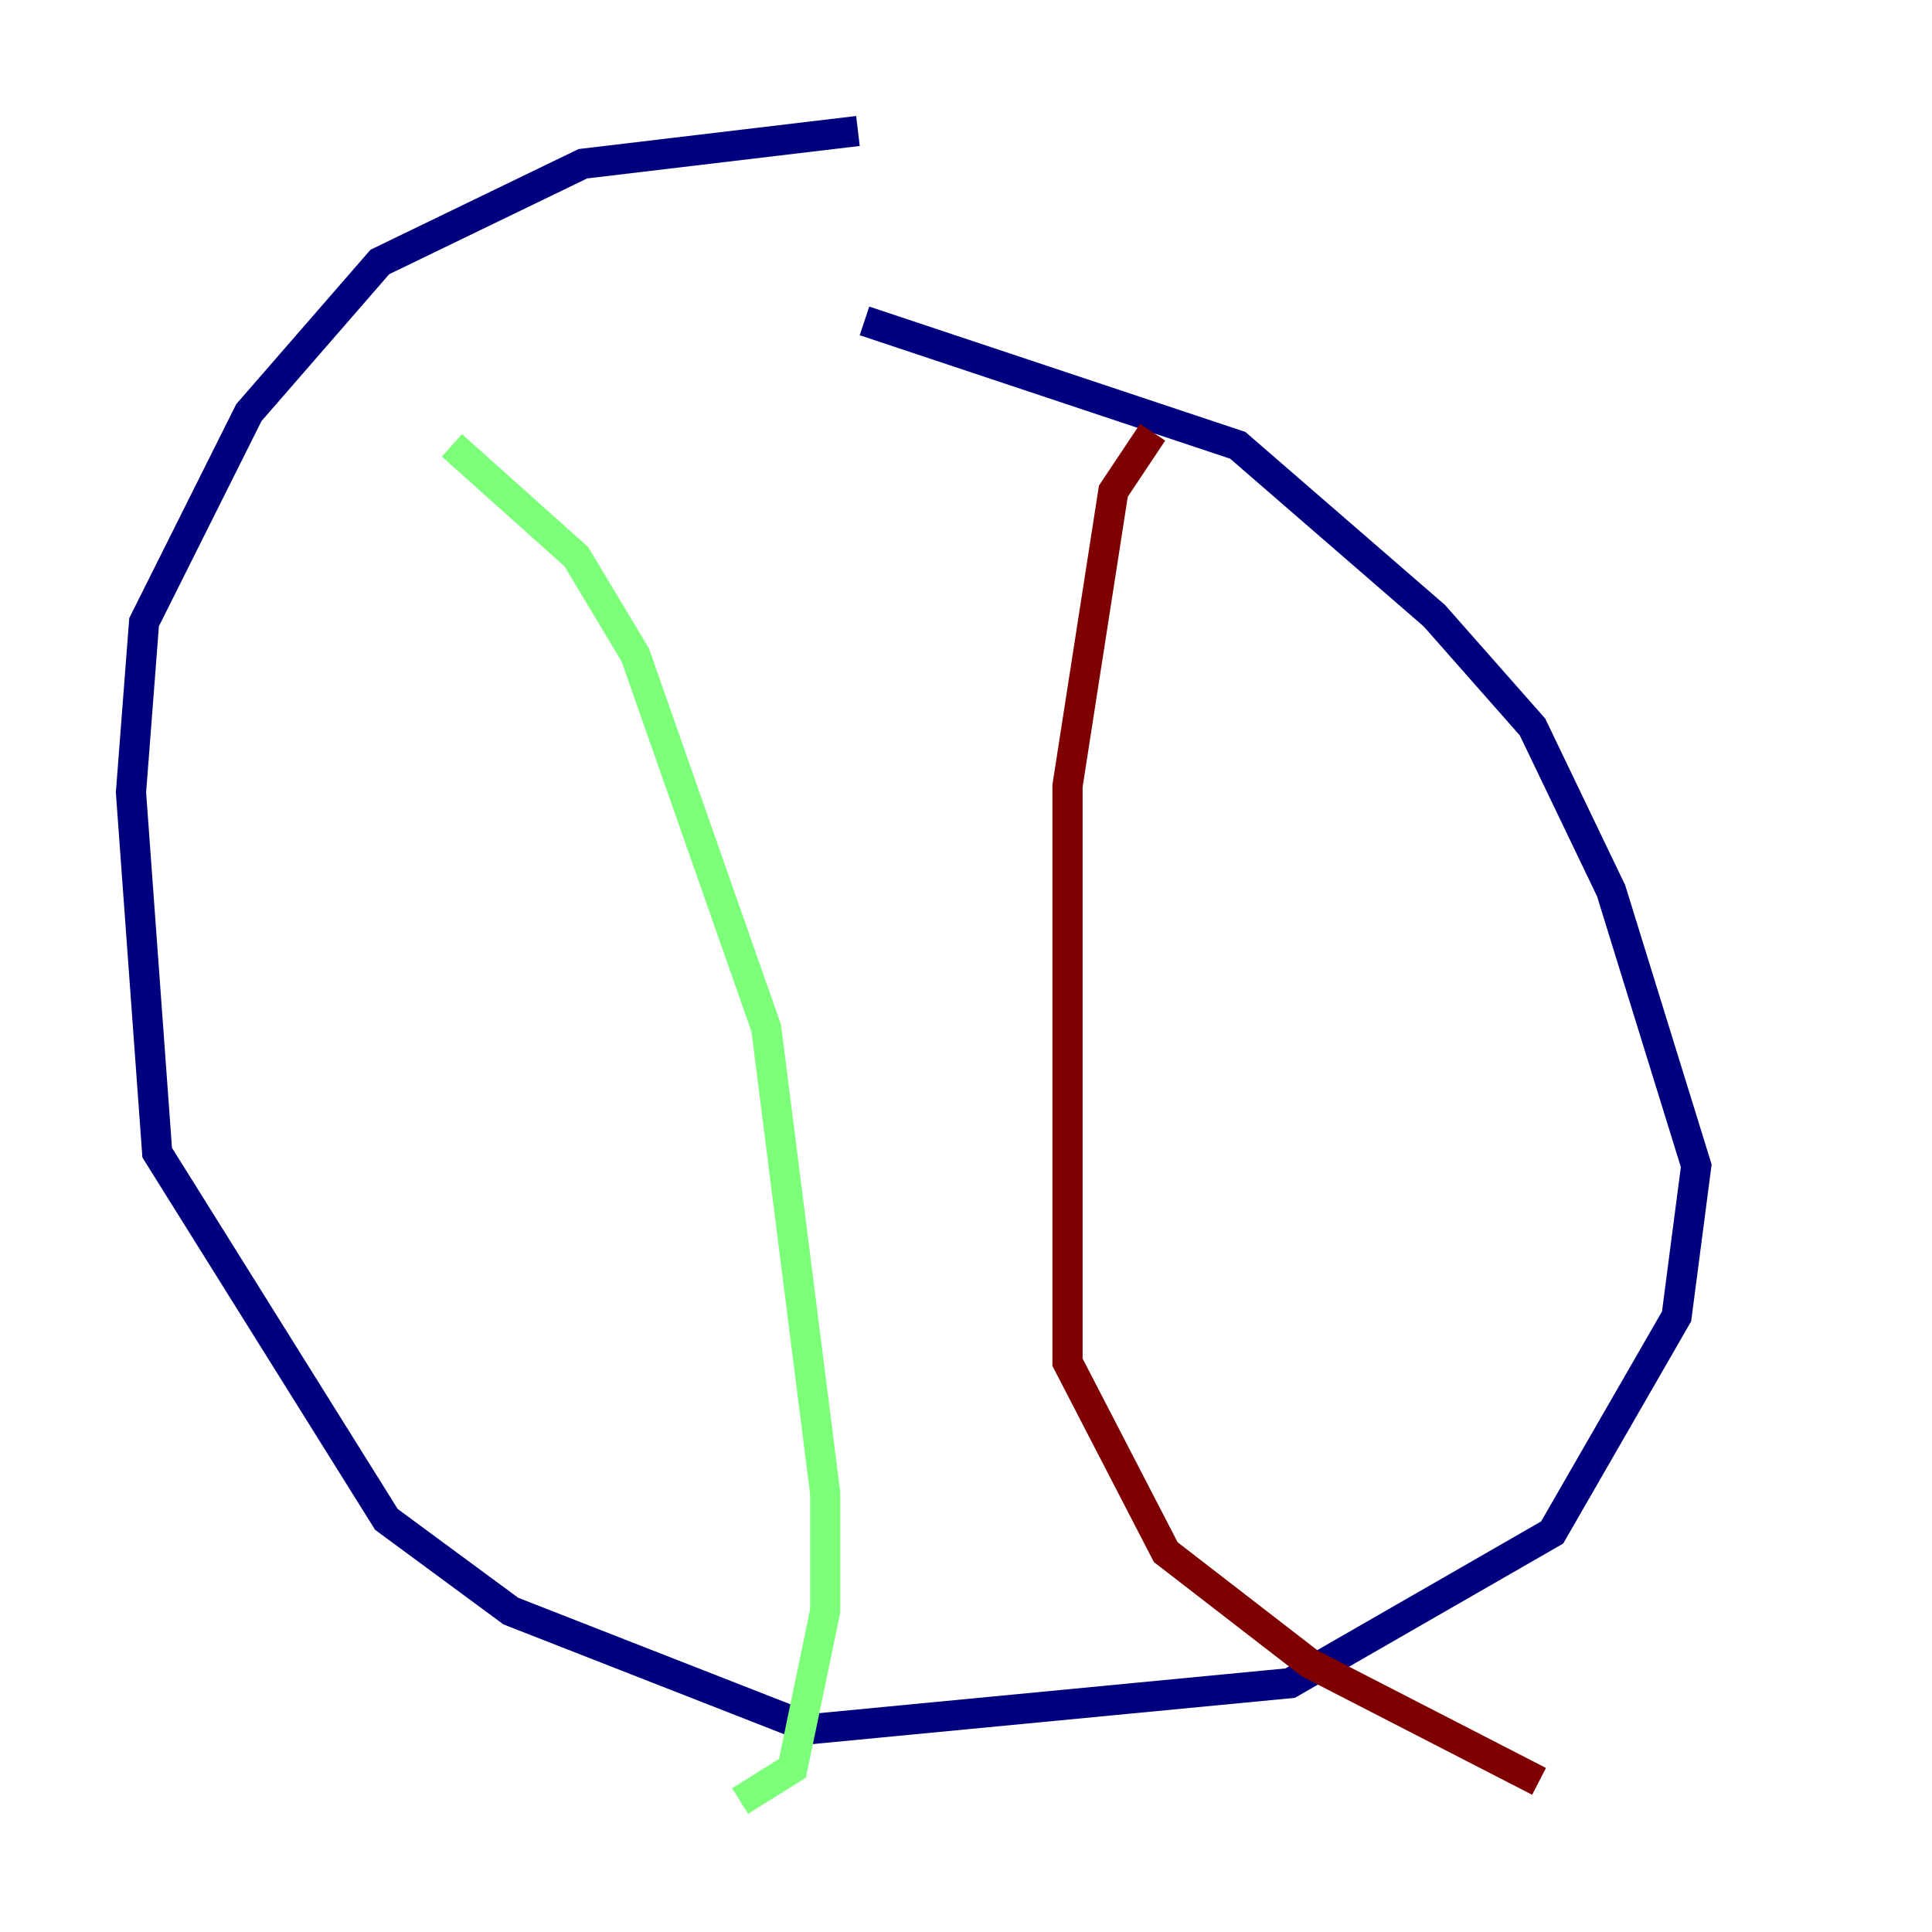 <?xml version="1.0" encoding="utf-8" ?>
<svg baseProfile="tiny" height="128" version="1.2" viewBox="0,0,128,128" width="128" xmlns="http://www.w3.org/2000/svg" xmlns:ev="http://www.w3.org/2001/xml-events" xmlns:xlink="http://www.w3.org/1999/xlink"><defs /><polyline fill="none" points="56.841,8.678 38.617,10.848 25.166,17.356 16.488,27.336 9.546,41.22 8.678,52.502 10.414,76.366 25.6,100.664 33.844,106.739 53.803,114.549 85.478,111.512 102.834,101.532 111.078,87.214 112.38,77.234 106.739,59.01 101.532,48.163 95.024,40.786 82.007,29.505 57.275,21.261" stroke="#00007f" stroke-width="2" /><polyline fill="none" points="29.939,29.505 38.183,36.881 42.088,43.39 50.766,68.122 54.671,98.929 54.671,106.739 52.502,117.153 49.031,119.322" stroke="#7cff79" stroke-width="2" /><polyline fill="none" points="76.366,28.637 73.763,32.542 70.725,52.068 70.725,90.251 77.234,102.834 86.78,110.21 101.966,118.02" stroke="#7f0000" stroke-width="2" /></svg>
